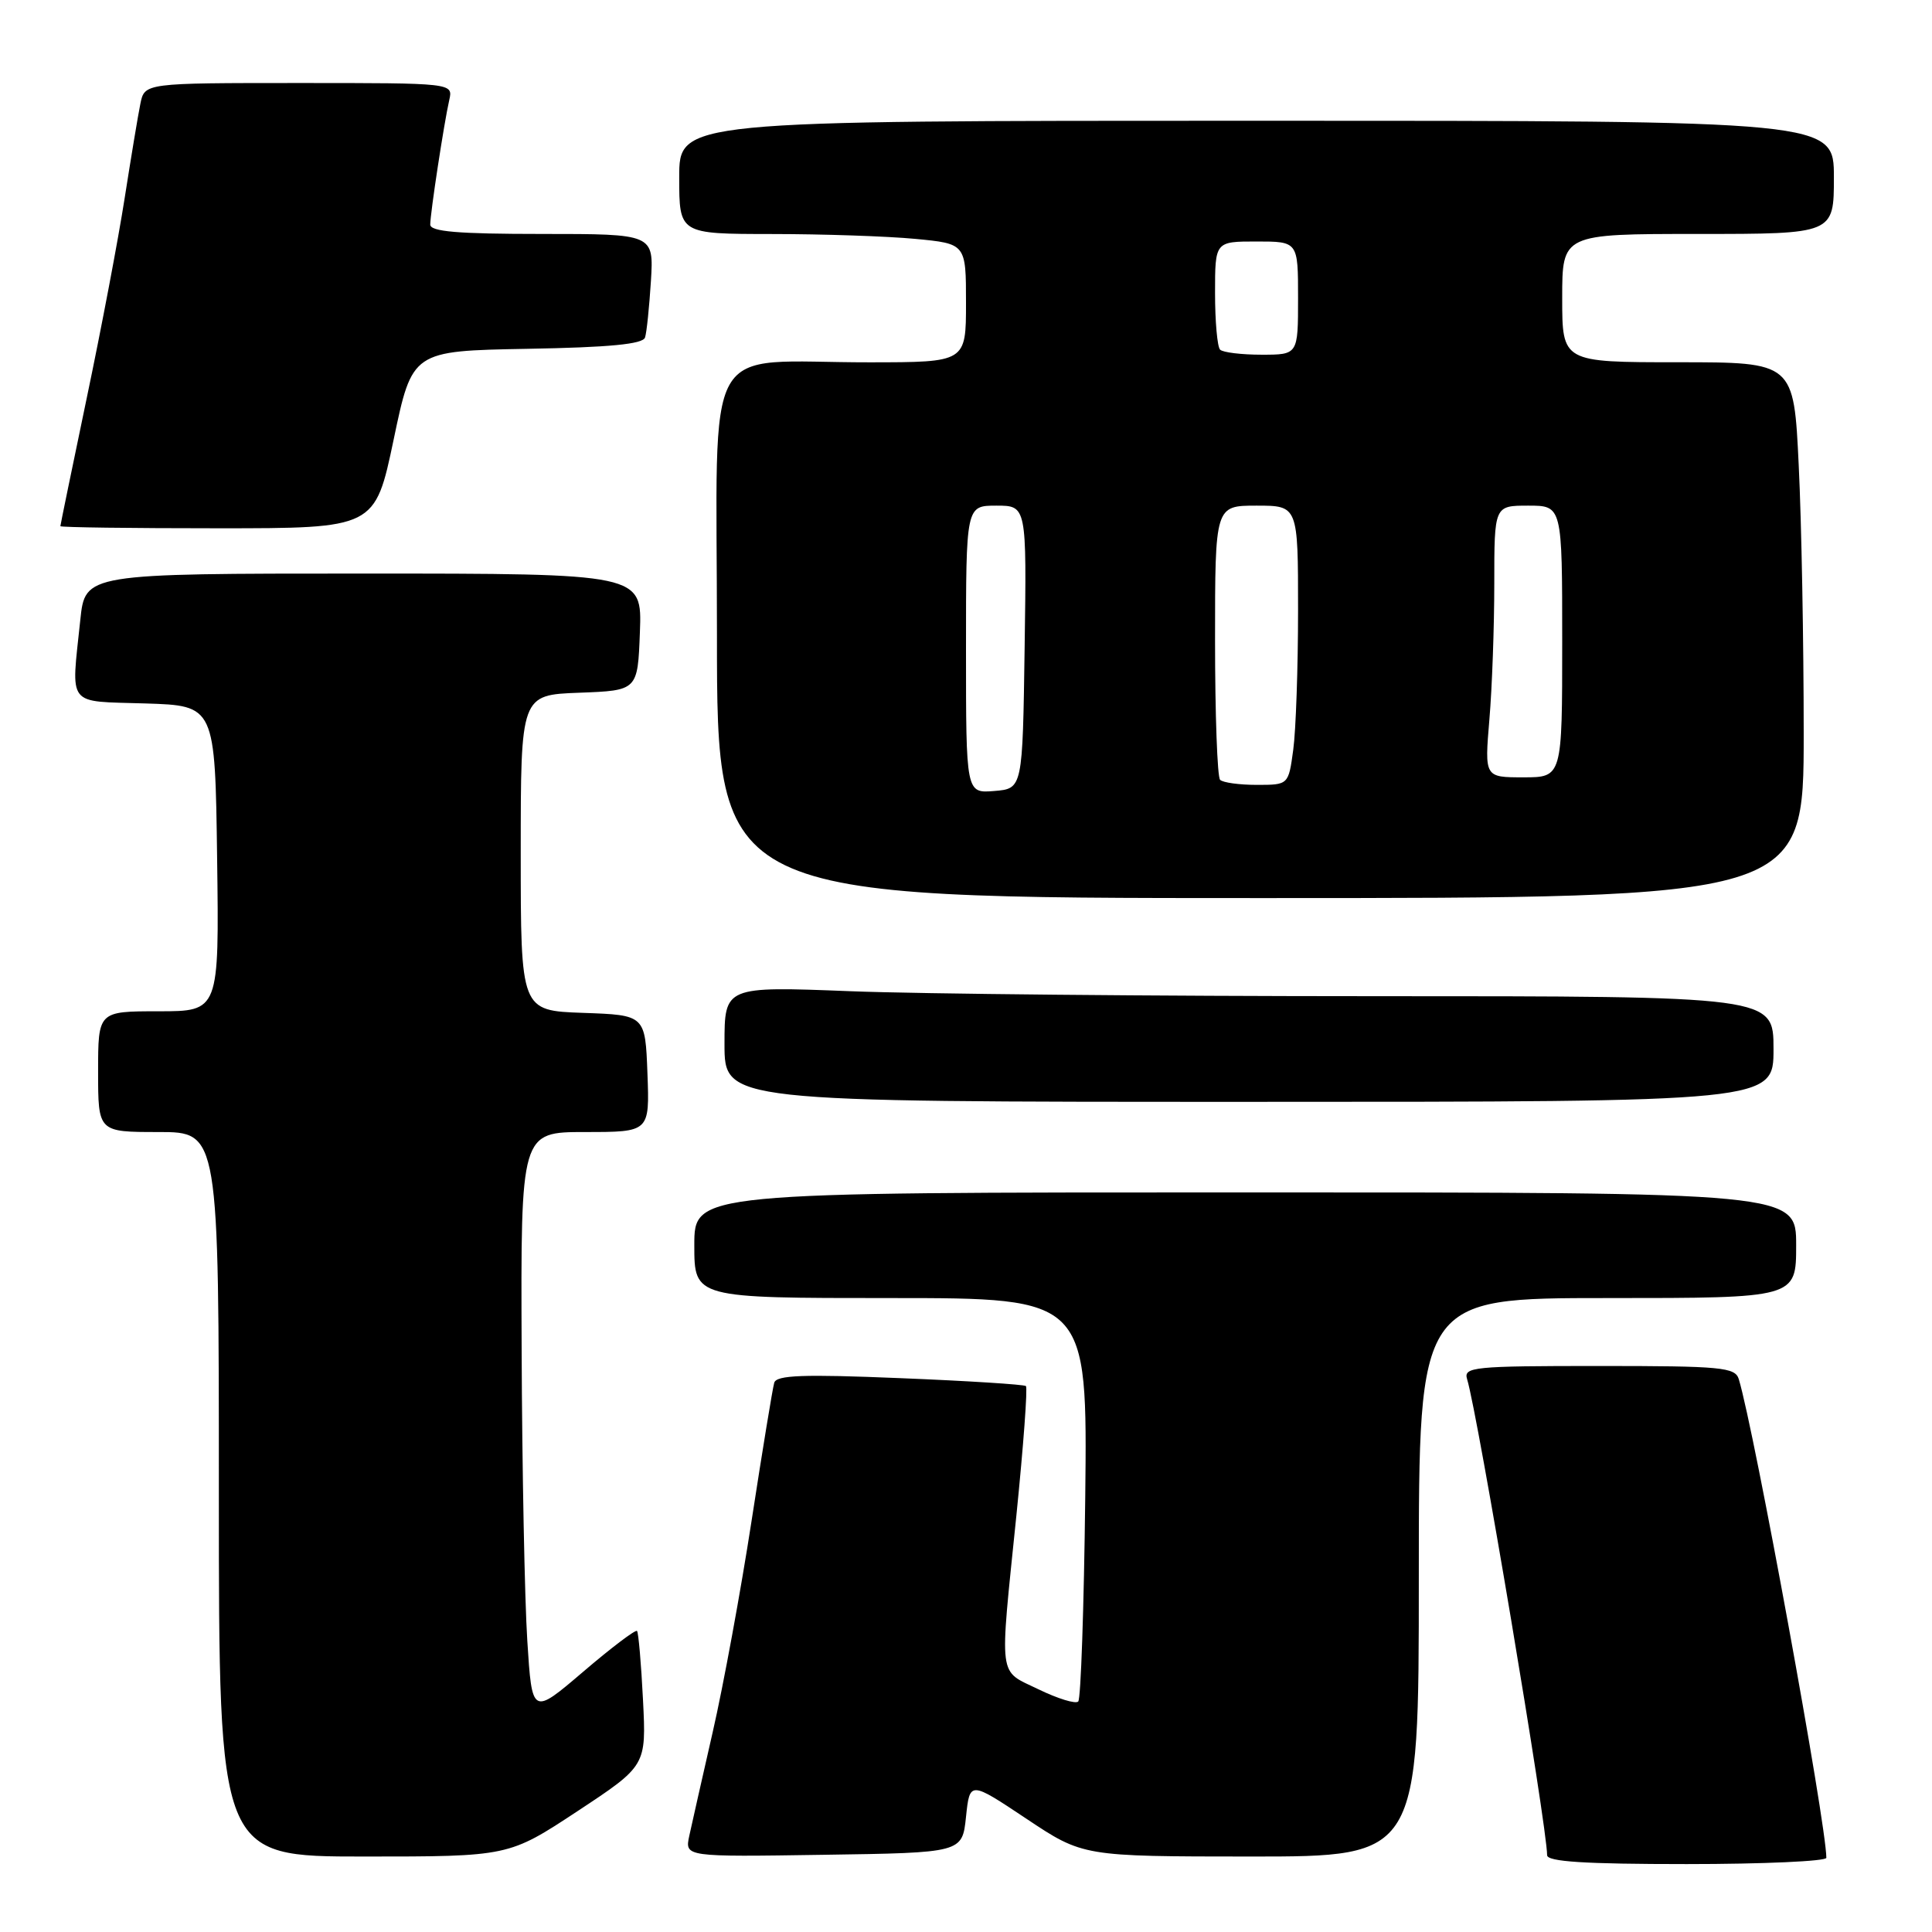 <?xml version="1.0" encoding="UTF-8" standalone="no"?>
<!DOCTYPE svg PUBLIC "-//W3C//DTD SVG 1.1//EN" "http://www.w3.org/Graphics/SVG/1.1/DTD/svg11.dtd" >
<svg xmlns="http://www.w3.org/2000/svg" xmlns:xlink="http://www.w3.org/1999/xlink" version="1.1" viewBox="0 0 256 256">
 <g >
 <path fill="currentColor"
d=" M 242.00 246.17 C 242.00 241.70 232.45 189.51 230.40 182.75 C 229.92 181.17 228.14 181.00 211.87 181.00 C 195.19 181.00 193.90 181.13 194.40 182.75 C 195.81 187.35 205.00 242.06 205.00 245.82 C 205.00 246.68 209.95 247.00 223.50 247.00 C 233.68 247.00 242.00 246.62 242.00 246.17 Z  M 76.52 239.99 C 85.64 233.97 85.64 233.97 85.20 225.24 C 84.96 220.43 84.60 216.32 84.41 216.11 C 84.21 215.90 81.00 218.33 77.28 221.51 C 70.50 227.30 70.50 227.30 69.87 217.40 C 69.52 211.96 69.18 194.56 69.12 178.75 C 69.00 150.00 69.00 150.00 77.54 150.00 C 86.08 150.00 86.08 150.00 85.79 142.25 C 85.50 134.50 85.50 134.50 77.25 134.21 C 69.00 133.92 69.00 133.92 69.00 113.00 C 69.00 92.08 69.00 92.08 76.75 91.79 C 84.50 91.50 84.50 91.50 84.79 83.75 C 85.08 76.00 85.08 76.00 48.18 76.00 C 11.28 76.00 11.28 76.00 10.64 82.15 C 9.42 93.81 8.71 92.88 19.25 93.21 C 28.50 93.50 28.50 93.50 28.77 113.75 C 29.04 134.00 29.04 134.00 21.02 134.00 C 13.00 134.00 13.00 134.00 13.00 142.00 C 13.00 150.00 13.00 150.00 21.00 150.00 C 29.00 150.00 29.00 150.00 29.00 198.00 C 29.00 246.00 29.00 246.00 48.20 246.00 C 67.40 246.00 67.40 246.00 76.52 239.99 Z  M 128.00 240.75 C 128.50 235.99 128.50 235.99 136.00 240.99 C 143.50 245.99 143.50 245.99 165.75 246.00 C 188.00 246.00 188.00 246.00 188.00 209.00 C 188.00 172.00 188.00 172.00 213.00 172.00 C 238.00 172.00 238.00 172.00 238.00 165.00 C 238.00 158.00 238.00 158.00 165.00 158.00 C 92.00 158.00 92.00 158.00 92.00 165.00 C 92.00 172.00 92.00 172.00 118.05 172.00 C 144.09 172.00 144.09 172.00 143.80 198.42 C 143.63 212.95 143.22 225.12 142.87 225.46 C 142.52 225.81 140.16 225.08 137.62 223.85 C 132.20 221.21 132.42 222.95 134.68 200.77 C 135.61 191.57 136.18 183.87 135.94 183.66 C 135.70 183.45 128.18 182.97 119.23 182.61 C 106.41 182.08 102.88 182.21 102.59 183.22 C 102.38 183.92 101.03 192.15 99.59 201.50 C 98.15 210.85 95.83 223.45 94.44 229.50 C 93.06 235.55 91.66 241.75 91.33 243.27 C 90.74 246.05 90.74 246.05 109.12 245.77 C 127.50 245.50 127.50 245.50 128.00 240.75 Z  M 235.00 139.00 C 235.00 132.00 235.00 132.00 182.16 132.00 C 153.10 132.00 121.82 131.70 112.66 131.34 C 96.00 130.69 96.00 130.69 96.00 138.34 C 96.00 146.00 96.00 146.00 165.50 146.00 C 235.00 146.00 235.00 146.00 235.00 139.00 Z  M 239.00 97.16 C 239.00 85.15 238.71 69.17 238.34 61.66 C 237.69 48.00 237.69 48.00 222.34 48.00 C 207.00 48.00 207.00 48.00 207.00 39.50 C 207.00 31.00 207.00 31.00 225.00 31.00 C 243.00 31.00 243.00 31.00 243.00 23.50 C 243.00 16.00 243.00 16.00 166.50 16.00 C 90.00 16.00 90.00 16.00 90.00 23.50 C 90.00 31.00 90.00 31.00 102.25 31.01 C 108.99 31.01 117.54 31.30 121.25 31.65 C 128.00 32.29 128.00 32.29 128.00 40.14 C 128.00 48.00 128.00 48.00 115.25 48.01 C 92.68 48.03 95.00 43.89 95.00 84.13 C 95.00 119.00 95.00 119.00 167.00 119.00 C 239.00 119.00 239.00 119.00 239.00 97.16 Z  M 52.16 58.25 C 54.62 46.50 54.62 46.50 69.85 46.22 C 80.78 46.03 85.19 45.60 85.47 44.72 C 85.69 44.05 86.03 40.69 86.25 37.25 C 86.63 31.00 86.63 31.00 71.81 31.00 C 60.63 31.00 57.00 30.69 57.01 29.75 C 57.02 28.21 58.83 16.32 59.53 13.25 C 60.04 11.00 60.04 11.00 39.60 11.00 C 19.16 11.00 19.16 11.00 18.60 13.75 C 18.29 15.26 17.36 20.88 16.52 26.24 C 15.69 31.59 13.43 43.51 11.50 52.71 C 9.58 61.91 8.00 69.57 8.00 69.72 C 8.00 69.88 17.38 70.00 28.85 70.00 C 49.69 70.00 49.69 70.00 52.16 58.25 Z  M 128.00 86.06 C 128.00 67.00 128.00 67.00 132.02 67.00 C 136.04 67.00 136.04 67.00 135.77 85.75 C 135.50 104.50 135.50 104.50 131.75 104.81 C 128.00 105.12 128.00 105.12 128.00 86.06 Z  M 161.67 103.33 C 161.30 102.97 161.00 94.64 161.00 84.83 C 161.00 67.00 161.00 67.00 166.50 67.00 C 172.00 67.00 172.00 67.00 172.00 80.86 C 172.00 88.48 171.71 96.81 171.36 99.36 C 170.73 104.00 170.73 104.00 166.53 104.00 C 164.22 104.00 162.03 103.70 161.67 103.33 Z  M 197.35 95.35 C 197.71 91.14 198.00 83.04 198.00 77.35 C 198.00 67.00 198.00 67.00 202.50 67.00 C 207.00 67.00 207.00 67.00 207.00 85.00 C 207.00 103.00 207.00 103.00 201.85 103.00 C 196.71 103.00 196.71 103.00 197.35 95.35 Z  M 161.67 46.33 C 161.30 45.97 161.00 42.59 161.00 38.83 C 161.00 32.00 161.00 32.00 166.50 32.00 C 172.00 32.00 172.00 32.00 172.00 39.50 C 172.00 47.00 172.00 47.00 167.17 47.00 C 164.51 47.00 162.03 46.70 161.67 46.33 Z "/>
</g>
</svg>